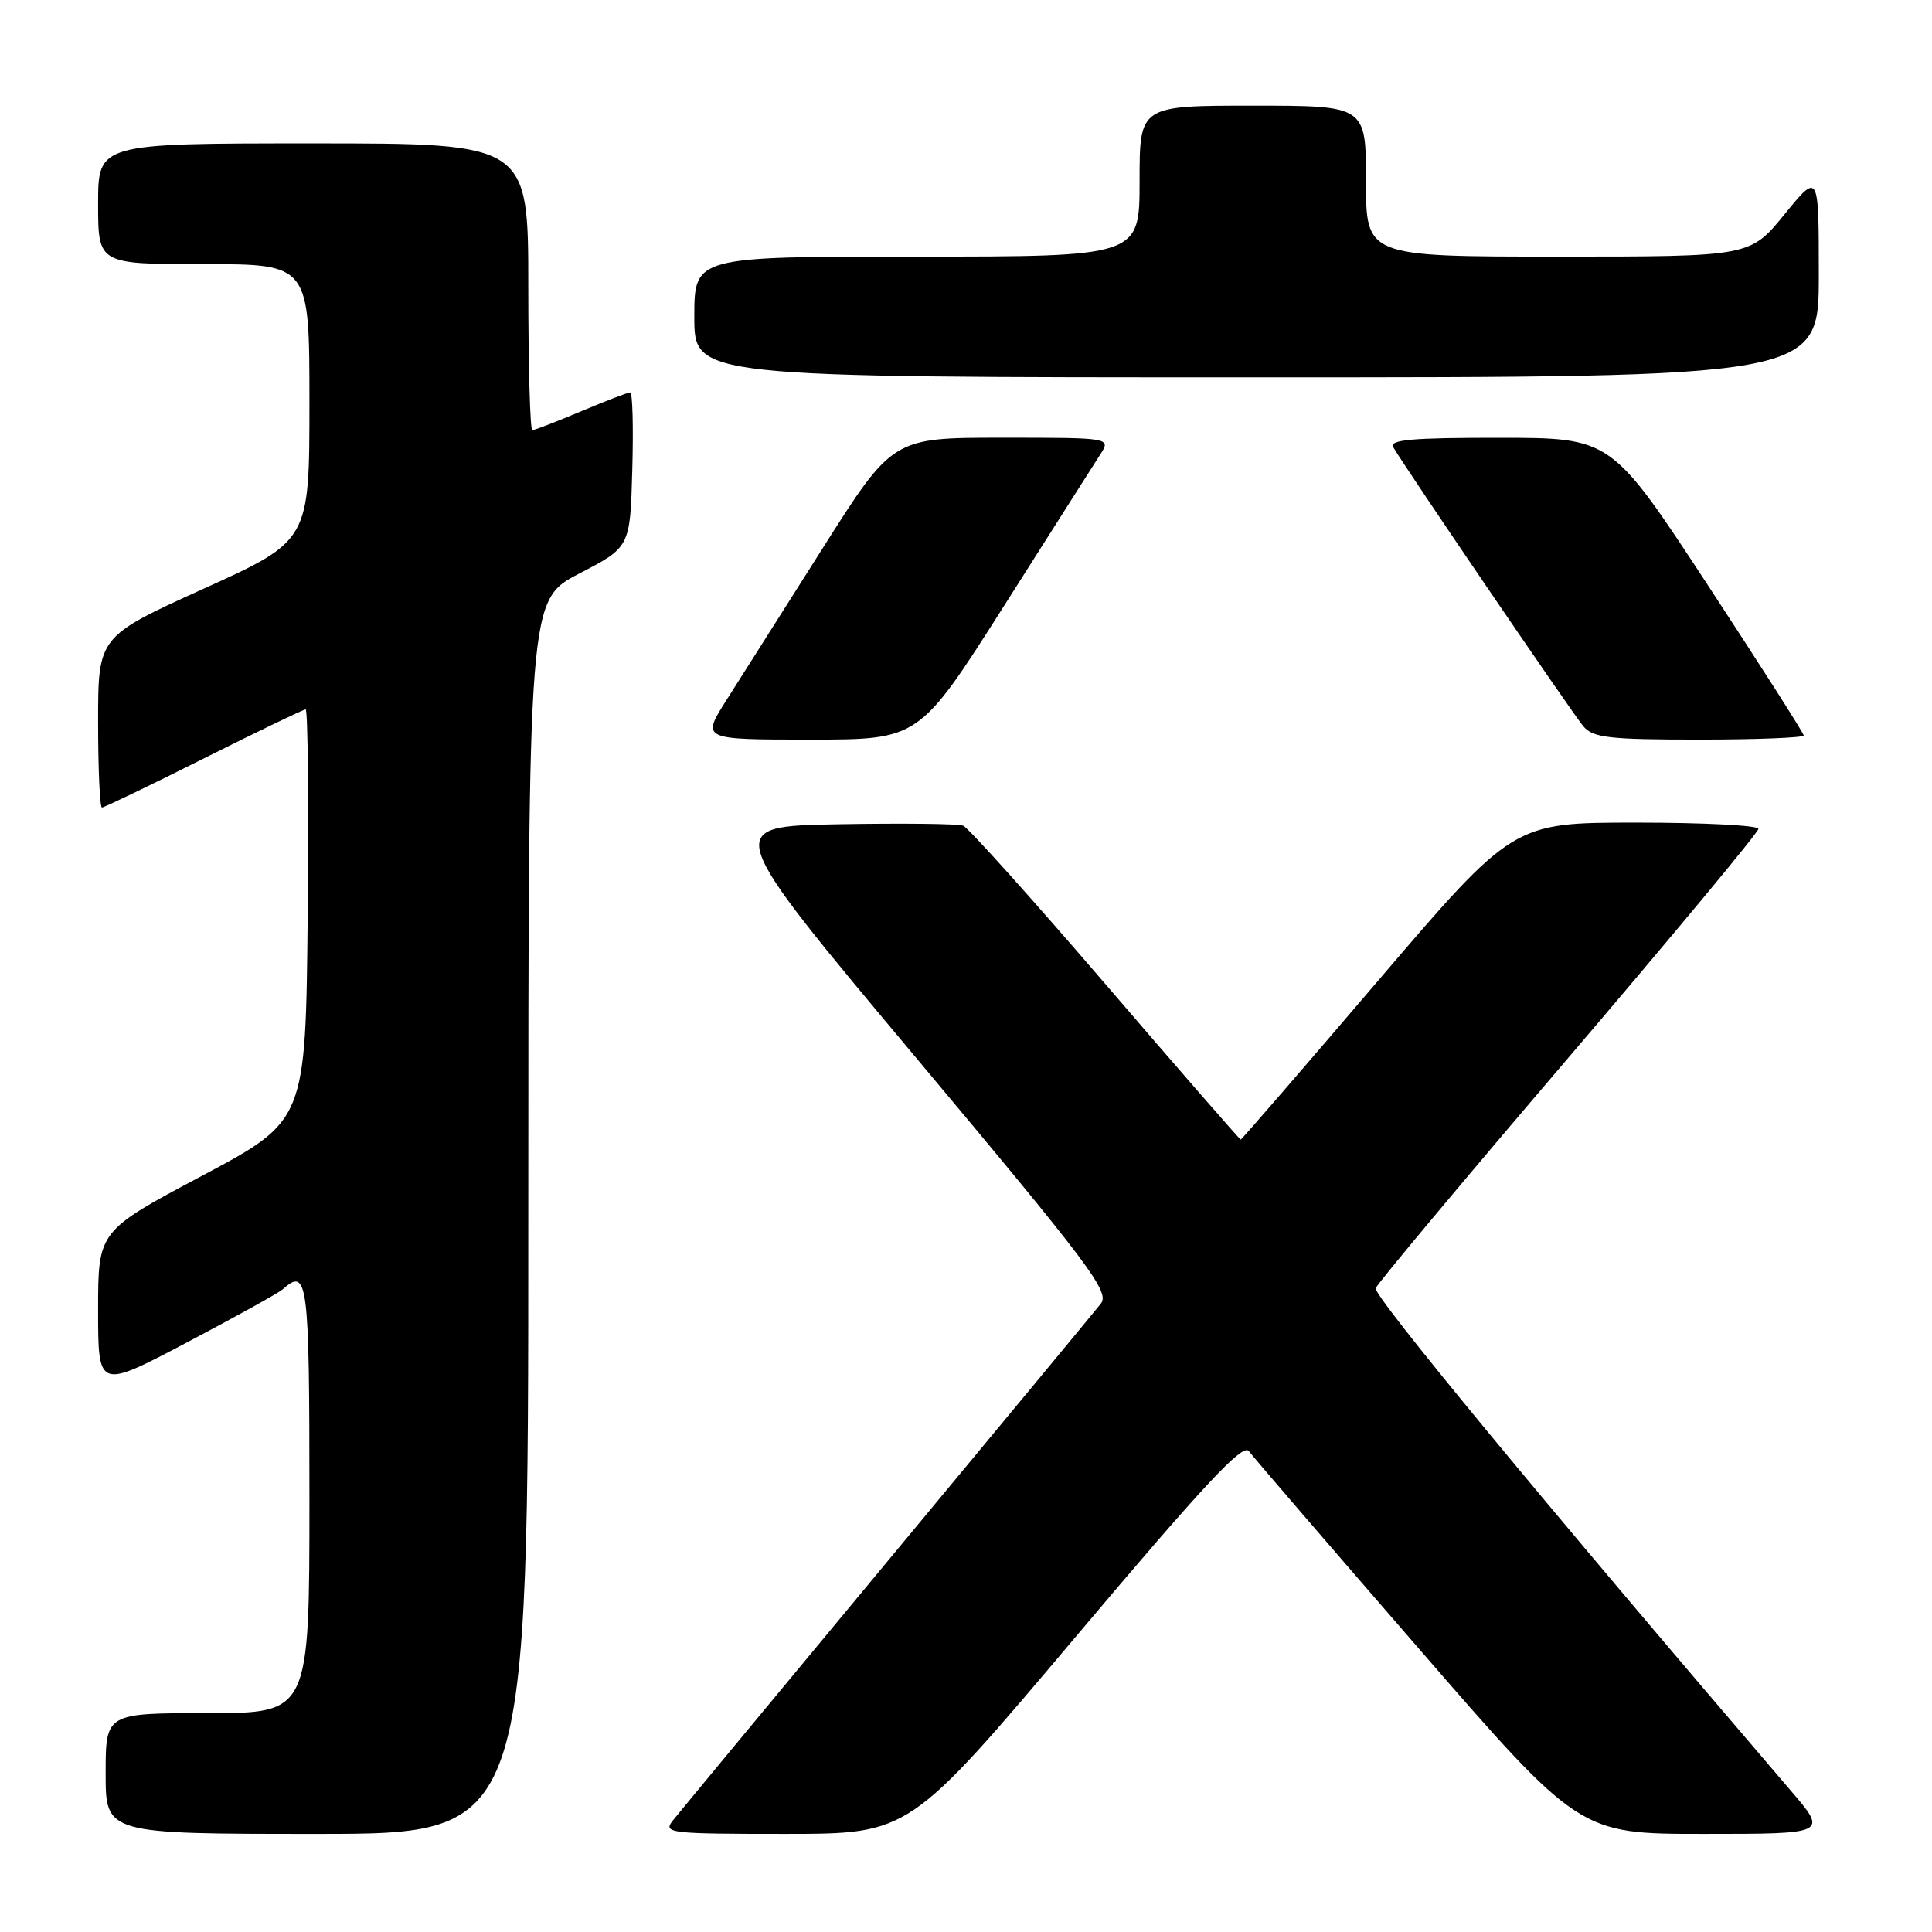 <?xml version="1.0" encoding="UTF-8" standalone="no"?>
<!DOCTYPE svg PUBLIC "-//W3C//DTD SVG 1.1//EN" "http://www.w3.org/Graphics/SVG/1.1/DTD/svg11.dtd" >
<svg xmlns="http://www.w3.org/2000/svg" xmlns:xlink="http://www.w3.org/1999/xlink" version="1.1" viewBox="0 0 256 256">
 <g >
 <path fill="currentColor"
d=" M 70.00 161.25 C 70.01 79.50 70.01 79.50 76.75 76.00 C 83.50 72.50 83.50 72.50 83.78 62.25 C 83.94 56.61 83.82 52.00 83.50 52.00 C 83.19 52.00 80.27 53.13 77.00 54.50 C 73.73 55.88 70.82 57.00 70.53 57.00 C 70.24 57.00 70.00 48.45 70.00 38.00 C 70.00 19.00 70.00 19.00 41.50 19.00 C 13.00 19.00 13.00 19.00 13.00 27.00 C 13.00 35.00 13.00 35.00 27.00 35.00 C 41.00 35.00 41.00 35.00 41.00 53.32 C 41.00 71.65 41.00 71.65 27.00 78.00 C 13.00 84.35 13.00 84.35 13.00 95.68 C 13.00 101.90 13.23 107.00 13.51 107.00 C 13.80 107.00 19.87 104.08 27.00 100.50 C 34.13 96.93 40.21 94.00 40.50 94.00 C 40.79 94.00 40.91 106.26 40.77 121.25 C 40.50 148.50 40.50 148.50 26.75 155.81 C 13.00 163.12 13.00 163.12 13.00 173.60 C 13.00 184.08 13.00 184.08 24.75 177.89 C 31.21 174.48 36.93 171.32 37.45 170.85 C 40.78 167.88 41.00 169.61 41.00 198.50 C 41.00 227.00 41.00 227.00 27.50 227.00 C 14.00 227.00 14.00 227.00 14.00 235.00 C 14.00 243.00 14.00 243.00 42.00 243.00 C 70.00 243.00 70.00 243.00 70.00 161.25 Z  M 142.48 216.95 C 159.52 196.74 164.68 191.21 165.48 192.28 C 166.04 193.04 176.13 204.76 187.90 218.33 C 209.29 243.00 209.29 243.00 225.75 243.00 C 242.20 243.00 242.20 243.00 237.27 237.25 C 204.35 198.82 181.92 171.66 182.29 170.69 C 182.54 170.04 194.06 156.26 207.88 140.08 C 221.69 123.90 233.00 110.29 233.00 109.83 C 233.00 109.37 225.69 109.00 216.75 109.00 C 200.50 109.01 200.50 109.01 182.56 130.00 C 172.70 141.55 164.53 151.00 164.40 151.00 C 164.28 151.00 156.22 141.75 146.51 130.44 C 136.79 119.13 128.29 109.67 127.63 109.41 C 126.96 109.15 119.51 109.07 111.06 109.22 C 95.70 109.50 95.70 109.50 121.47 140.26 C 144.53 167.79 147.09 171.20 145.86 172.75 C 145.11 173.70 132.35 189.11 117.50 207.00 C 102.65 224.89 89.88 240.31 89.13 241.26 C 87.84 242.90 88.72 243.00 104.13 243.00 C 120.50 242.99 120.50 242.99 142.48 216.95 Z  M 133.06 80.25 C 139.25 70.49 144.97 61.49 145.77 60.25 C 147.23 58.00 147.23 58.00 132.76 58.00 C 118.28 58.00 118.28 58.00 108.94 72.75 C 103.80 80.86 98.10 89.86 96.27 92.75 C 92.94 98.00 92.94 98.00 107.37 98.00 C 121.79 98.00 121.79 98.00 133.06 80.25 Z  M 239.00 97.45 C 239.00 97.15 233.26 88.16 226.25 77.46 C 213.50 58.02 213.50 58.02 198.69 58.01 C 187.12 58.00 184.04 58.27 184.61 59.25 C 186.24 62.06 208.42 94.63 209.81 96.25 C 211.10 97.76 213.21 98.00 225.15 98.00 C 232.77 98.00 239.00 97.75 239.00 97.45 Z  M 241.00 36.41 C 241.00 22.82 241.00 22.82 236.45 28.41 C 231.89 34.00 231.89 34.00 206.45 34.00 C 181.00 34.00 181.00 34.00 181.00 24.00 C 181.00 14.00 181.00 14.00 166.00 14.00 C 151.00 14.00 151.00 14.00 151.00 24.00 C 151.00 34.00 151.00 34.00 121.50 34.00 C 92.00 34.00 92.00 34.00 92.00 42.00 C 92.00 50.00 92.00 50.00 166.50 50.00 C 241.00 50.00 241.00 50.00 241.00 36.41 Z "/>
</g>
</svg>